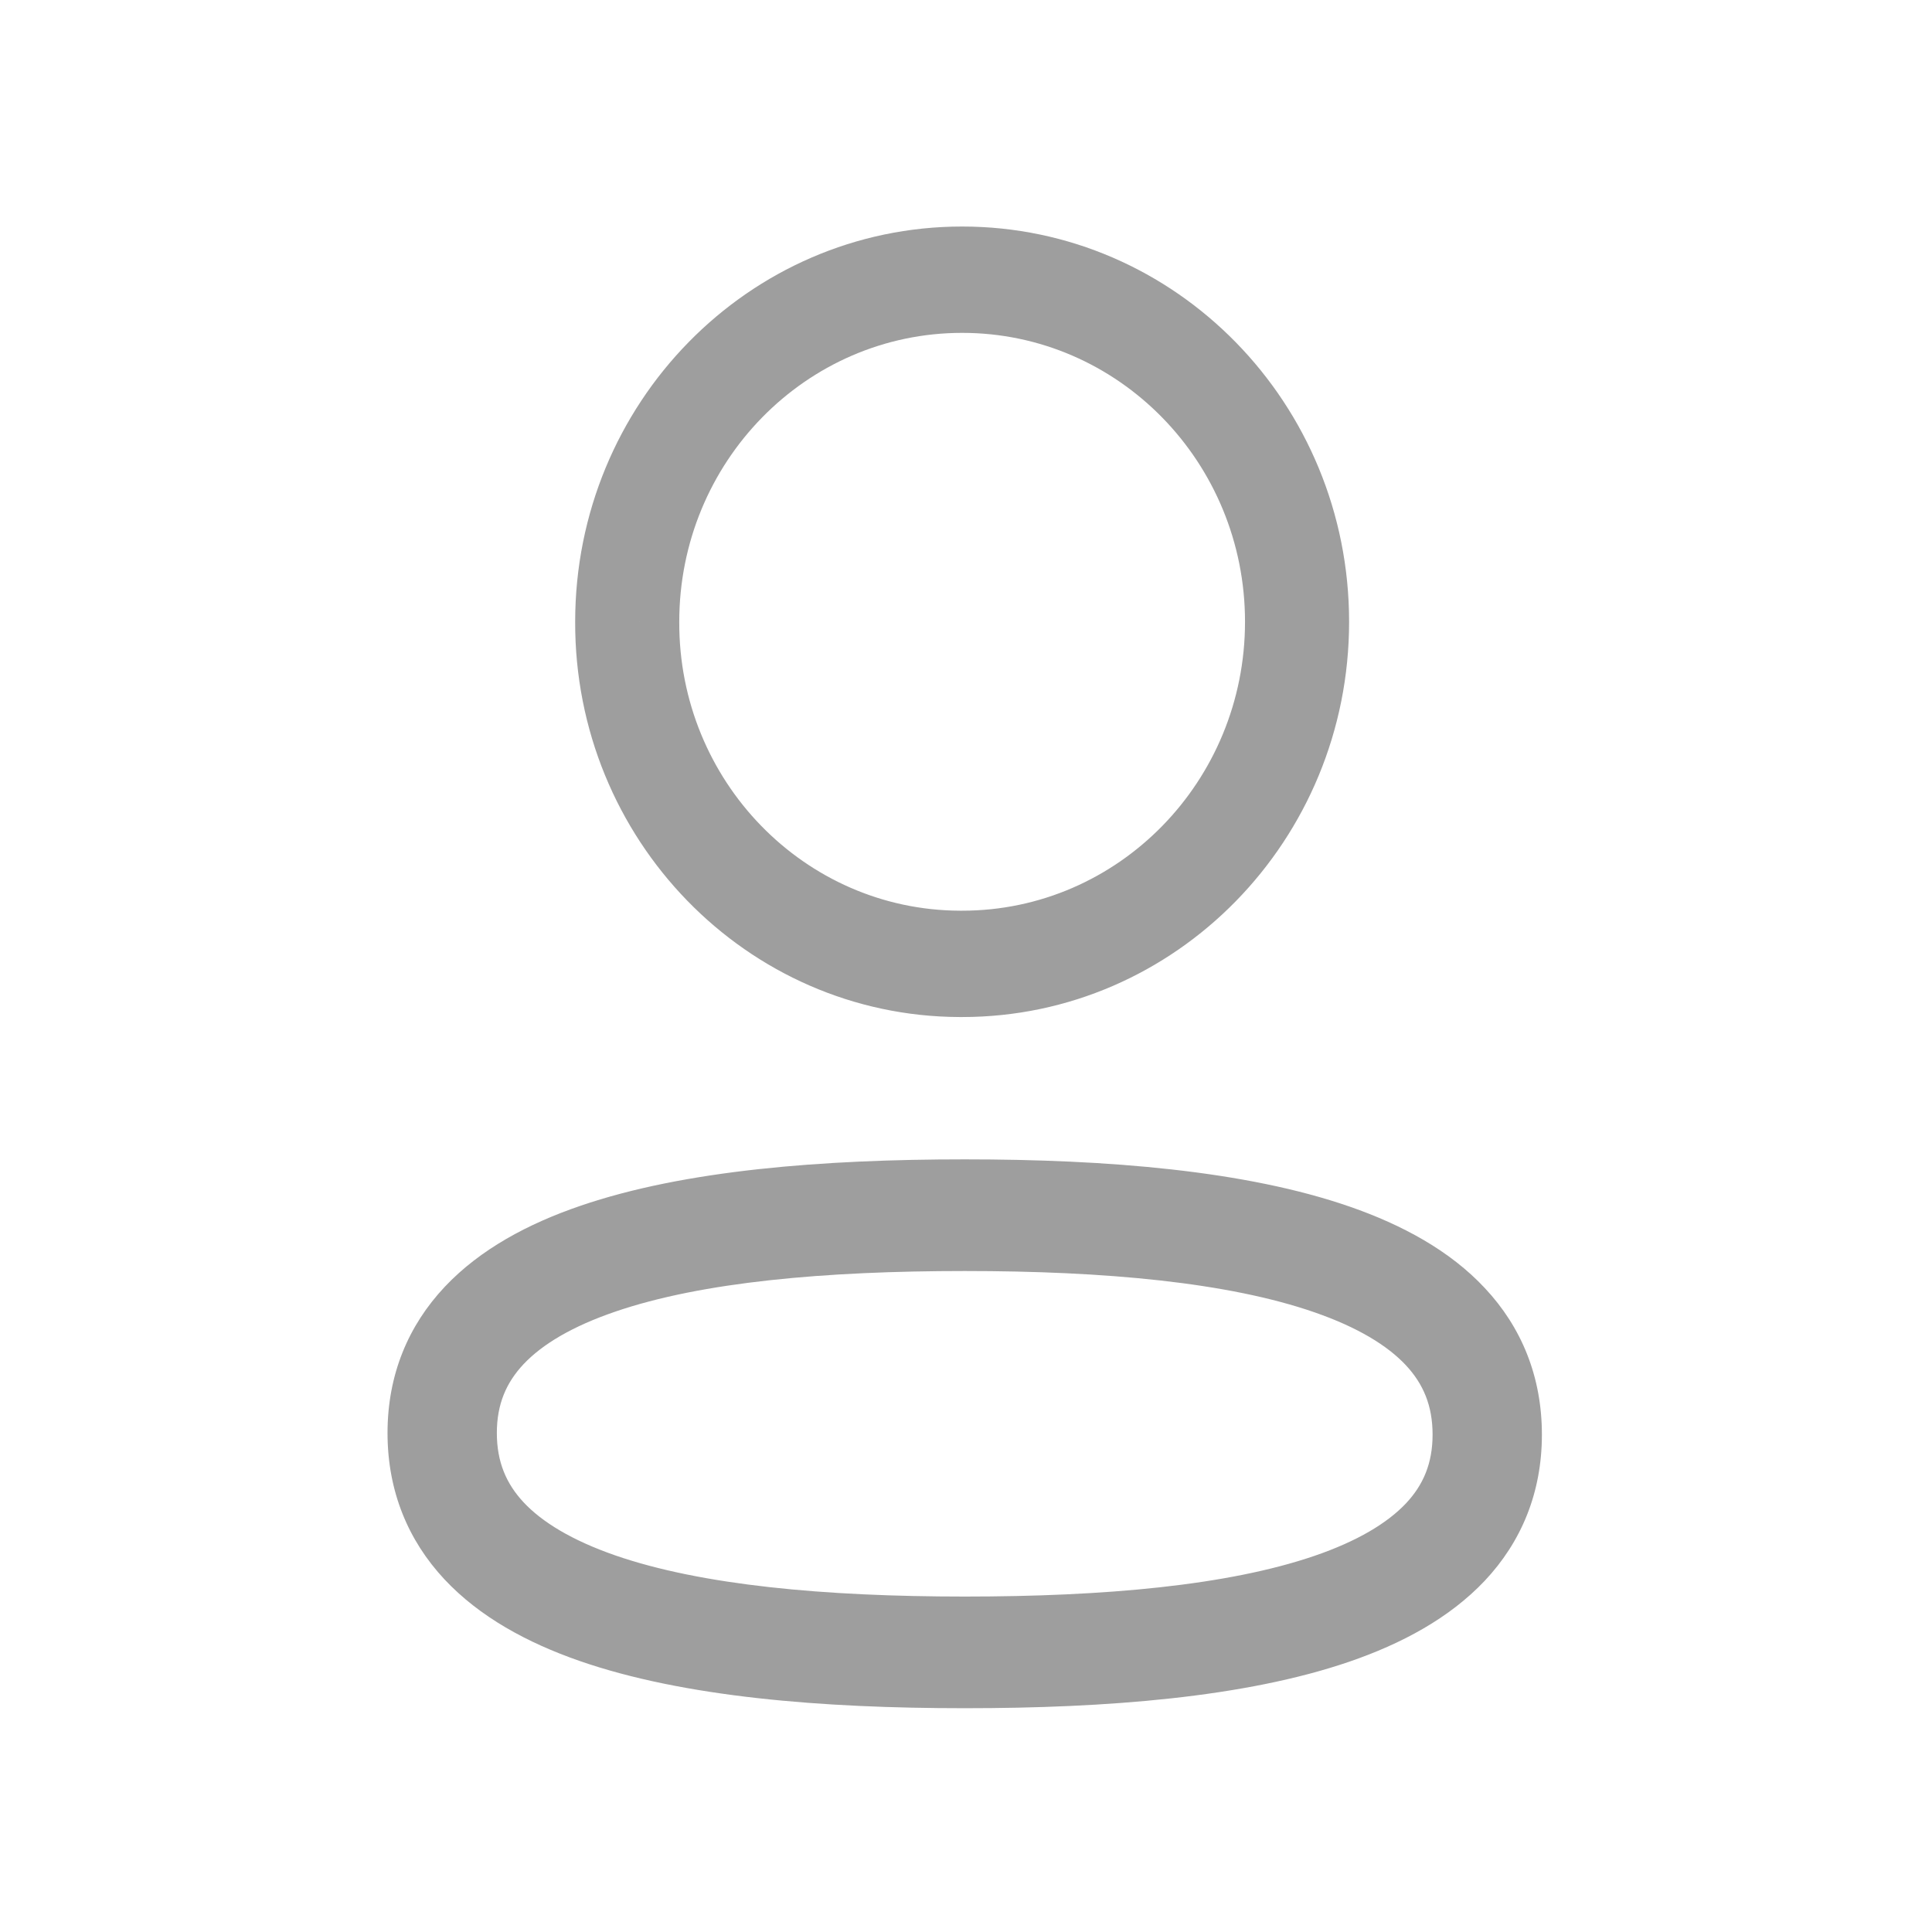 <svg width="24" height="24" viewBox="0 0 24 24" fill="none" xmlns="http://www.w3.org/2000/svg">
<path d="M11.985 14.402C10.22 14.402 8.505 14.535 7.21 14.979C6.56 15.201 5.965 15.519 5.526 15.984C5.072 16.466 4.814 17.077 4.814 17.801H6.172C6.172 17.443 6.289 17.175 6.504 16.946C6.736 16.7 7.107 16.477 7.642 16.294C8.718 15.925 10.248 15.789 11.985 15.789V14.402ZM4.814 17.801C4.814 18.524 5.07 19.136 5.521 19.619C5.958 20.086 6.55 20.407 7.2 20.633C8.493 21.082 10.209 21.22 11.985 21.22V19.833C10.24 19.833 8.71 19.692 7.638 19.32C7.105 19.134 6.735 18.909 6.504 18.662C6.289 18.431 6.172 18.161 6.172 17.801H4.814ZM11.985 21.22C13.75 21.22 15.465 21.086 16.759 20.643C17.41 20.42 18.004 20.102 18.443 19.638C18.897 19.156 19.154 18.545 19.154 17.821H17.796C17.796 18.179 17.68 18.447 17.465 18.676C17.233 18.921 16.862 19.145 16.327 19.328C15.252 19.696 13.721 19.833 11.985 19.833V21.22ZM19.154 17.821C19.154 17.098 18.899 16.486 18.447 16.003C18.012 15.536 17.419 15.216 16.769 14.99C15.476 14.541 13.761 14.402 11.985 14.402V15.789C13.729 15.789 15.259 15.93 16.332 16.303C16.864 16.488 17.234 16.713 17.465 16.96C17.68 17.191 17.796 17.461 17.796 17.821H19.154Z" fill="#9E9E9E"/>
<path d="M7.791 7.724L8.438 7.726V7.724H7.791ZM11.923 11.974L11.921 12.634H11.923V11.974ZM11.952 12.634C14.607 12.634 16.759 10.435 16.759 7.724H15.466C15.466 9.706 13.893 11.313 11.952 11.313V12.634ZM16.759 7.724C16.759 5.012 14.607 2.814 11.952 2.814V4.135C13.893 4.135 15.466 5.742 15.466 7.724H16.759ZM11.952 2.814C9.297 2.814 7.145 5.012 7.145 7.724H8.438C8.438 5.742 10.011 4.135 11.952 4.135V2.814ZM7.145 7.722C7.136 10.425 9.274 12.625 11.921 12.634L11.925 11.313C9.993 11.306 8.431 9.7 8.438 7.726L7.145 7.722ZM11.923 12.634H11.952V11.313H11.923V12.634Z" fill="#9E9E9E"/>
</svg>
